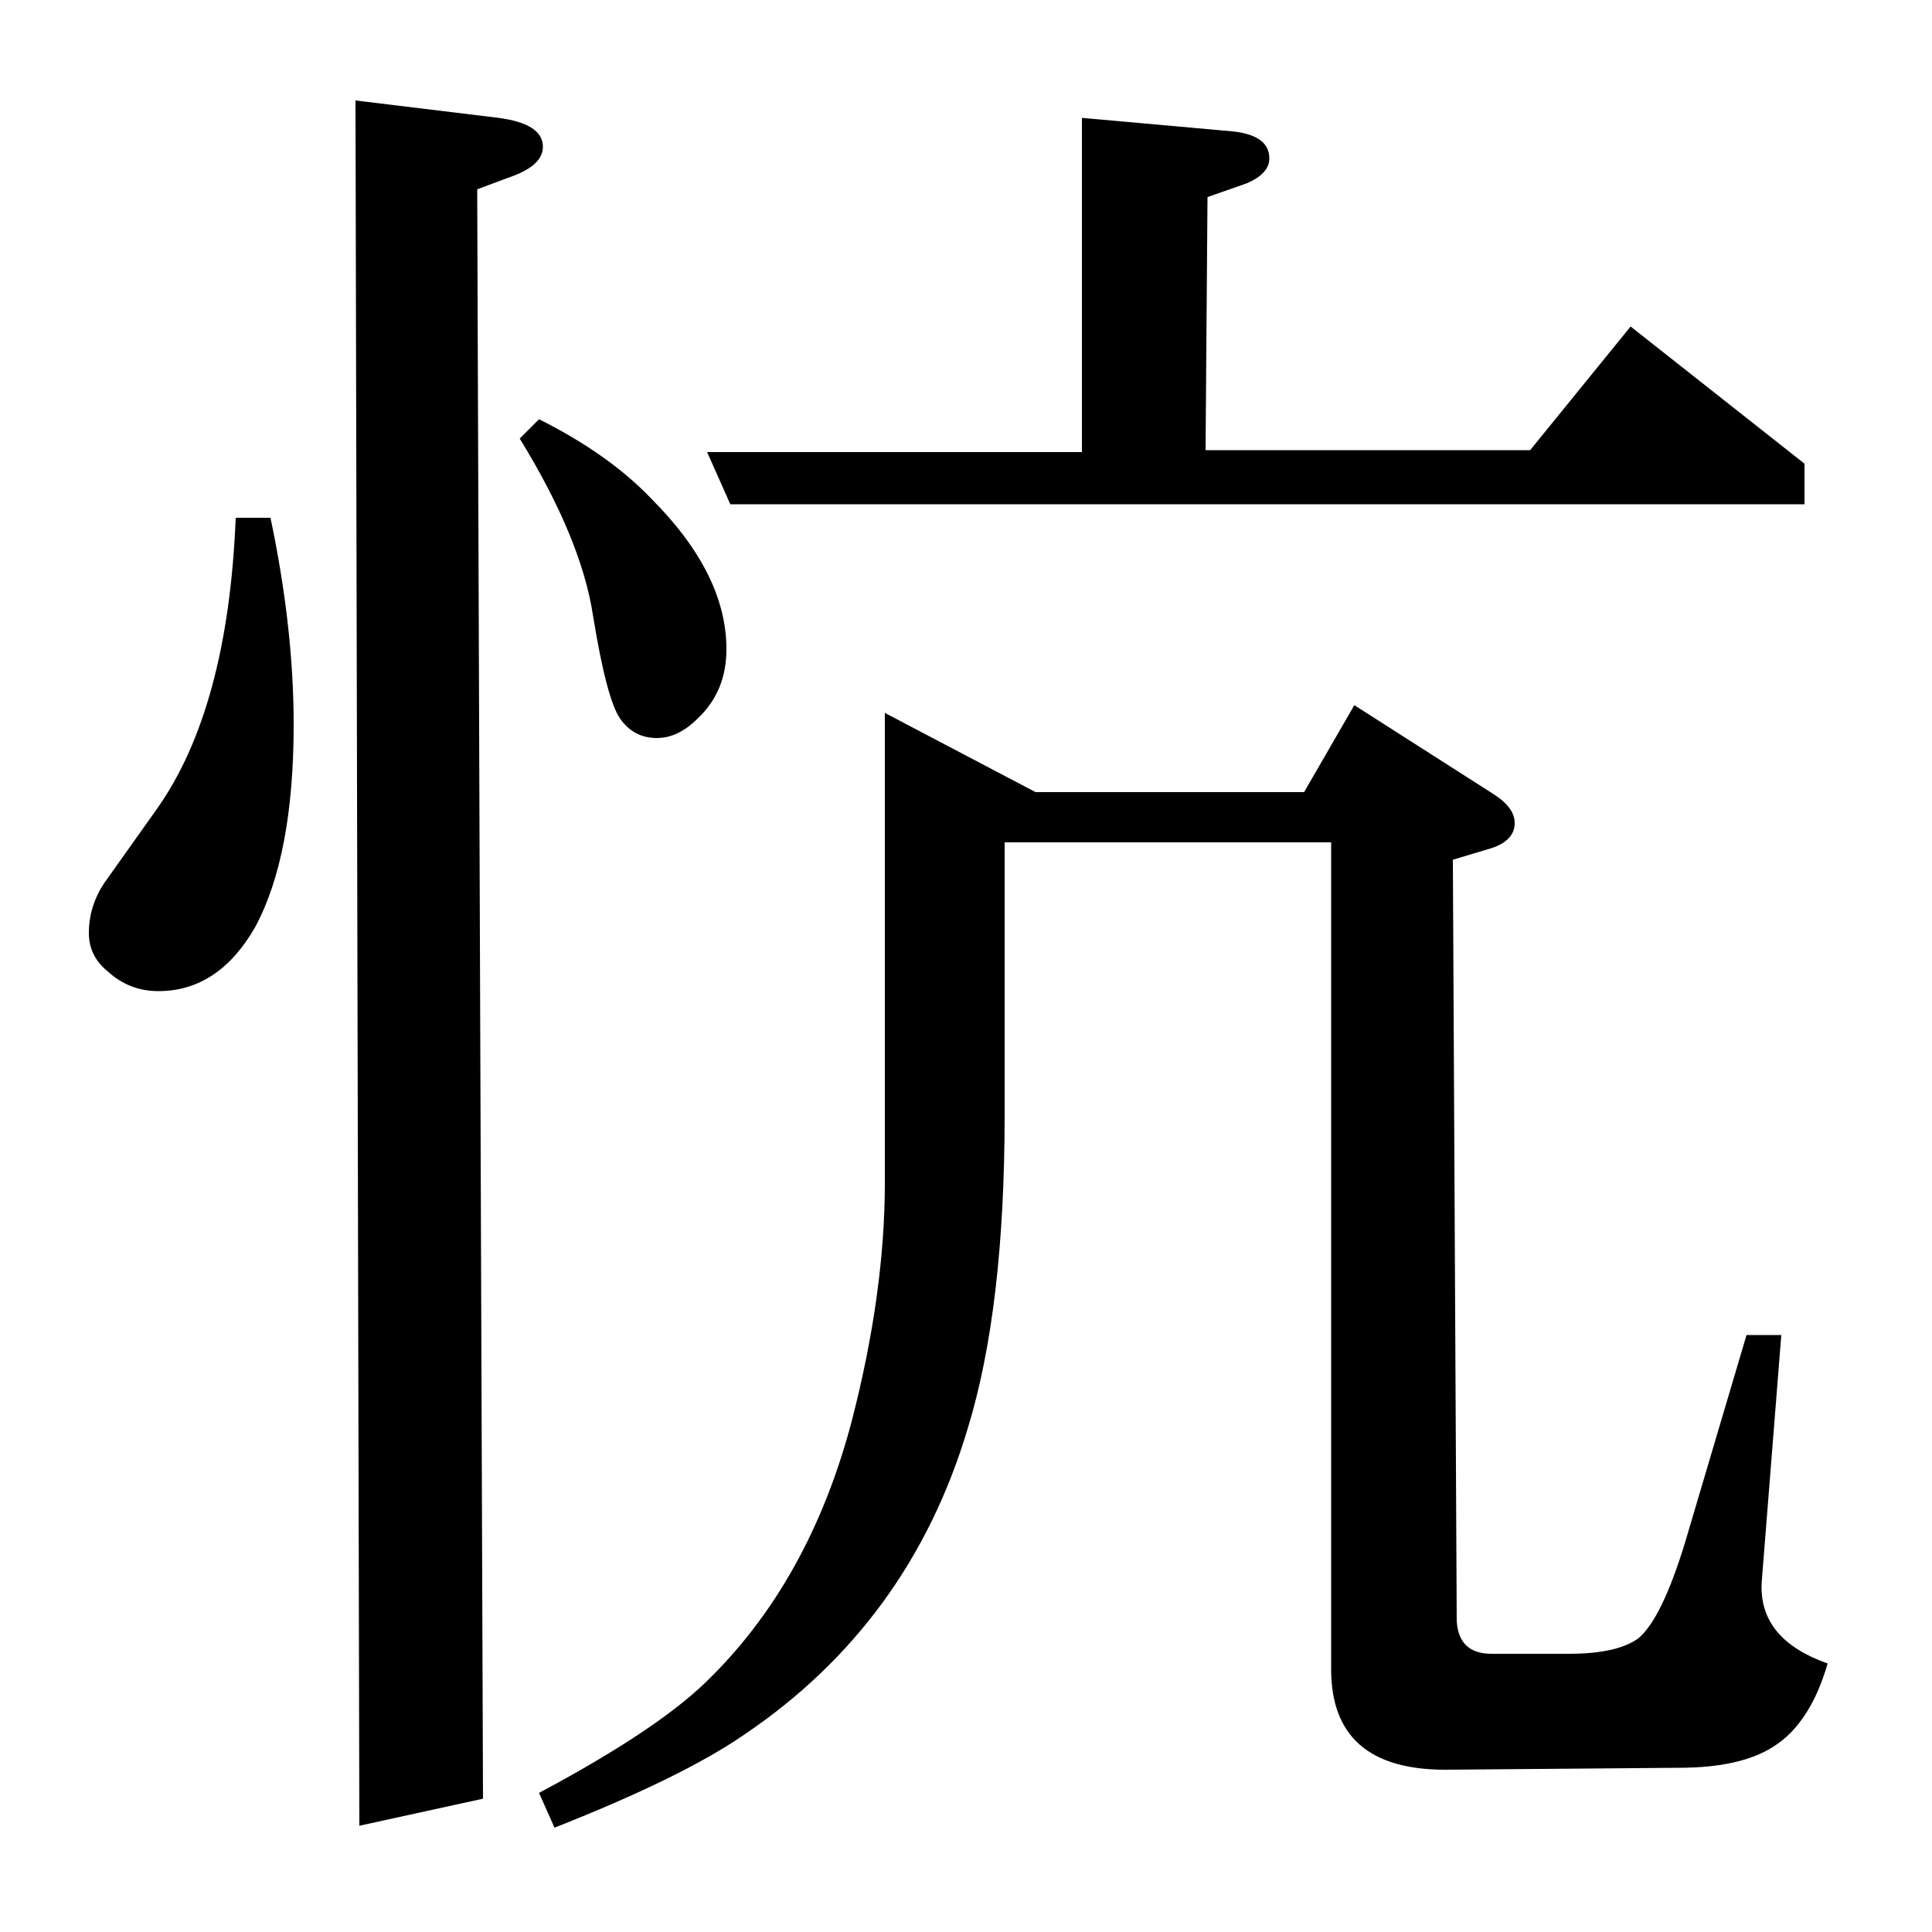 <?xml version="1.0" standalone="no"?>
<!DOCTYPE svg PUBLIC "-//W3C//DTD SVG 1.1//EN" "http://www.w3.org/Graphics/SVG/1.1/DTD/svg11.dtd" >
<svg xmlns="http://www.w3.org/2000/svg" xmlns:xlink="http://www.w3.org/1999/xlink" version="1.1" viewBox="0 -120 1000 1000">
  <g transform="matrix(1 0 0 -1 0 880)">
   <path fill="currentColor"
d="M140 732q12 -57 12 -107q0 -68 -20 -105q-19 -33 -50 -33q-15 0 -26 10q-10 8 -10 20q0 14 8 26l27 38q37 52 41 151h18zM186 55l-2 893l74 -9q23 -3 23 -15q0 -10 -18 -16l-16 -6l3 -833zM279 72q60 32 86 57q54 52 76 136q17 66 17 123v243l78 -41h139l26 45l72 -46
q11 -7 11 -15q0 -9 -12 -13l-20 -6l2 -394q1 -17 18 -17h40q25 0 36 8q12 10 24 49l32 108h18l-10 -126q-3 -31 34 -44q-9 -31 -28 -43q-17 -11 -49 -11l-121 -1q-59 0 -59 52v428h-169v-141q0 -100 -19 -162q-30 -101 -116 -159q-32 -22 -98 -48zM279 783q36 -18 58 -41
q39 -39 39 -78q0 -22 -15 -36q-10 -10 -21 -10q-12 0 -19 10t-14 53q-6 40 -38 92zM378 739l-12 27h194v173l78 -7q19 -2 19 -14q0 -8 -12 -13l-20 -7l-1 -131h168l52 64l90 -71v-21h-556z" />
  </g>

</svg>
